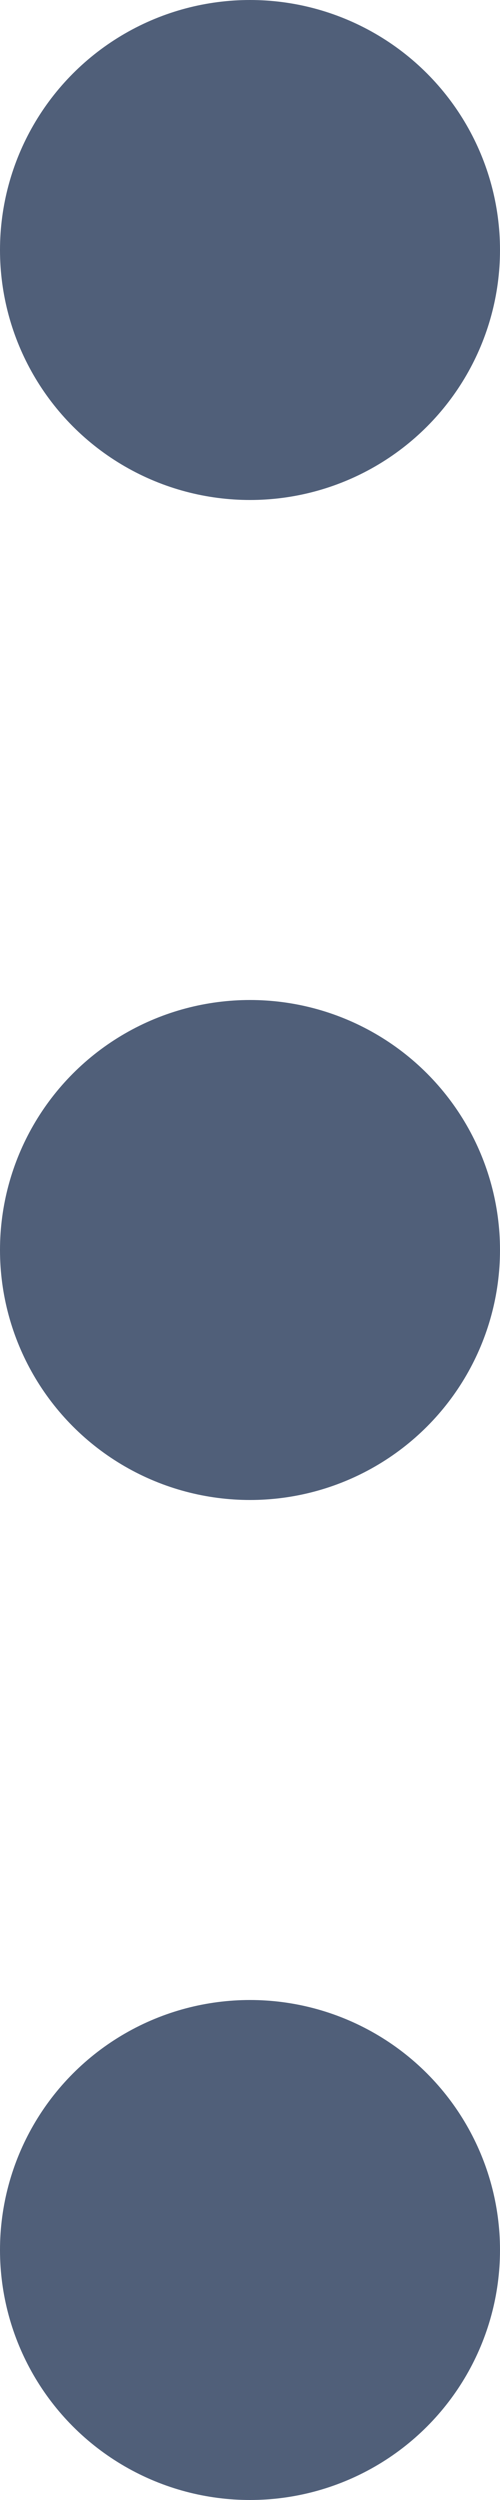 <svg xmlns="http://www.w3.org/2000/svg" width="3" height="15" viewBox="0 0 3 15">
  <g id="list-item-function" transform="translate(-669 -701.359)">
    <circle id="Ellipse_19" data-name="Ellipse 19" cx="1.5" cy="1.5" r="1.5" transform="translate(669 701.359)" fill="#505f79"/>
    <circle id="Ellipse_20" data-name="Ellipse 20" cx="1.5" cy="1.5" r="1.5" transform="translate(669 707.359)" fill="#505f79"/>
    <circle id="Ellipse_21" data-name="Ellipse 21" cx="1.5" cy="1.5" r="1.5" transform="translate(669 713.359)" fill="#505f79"/>
  </g>
</svg>
